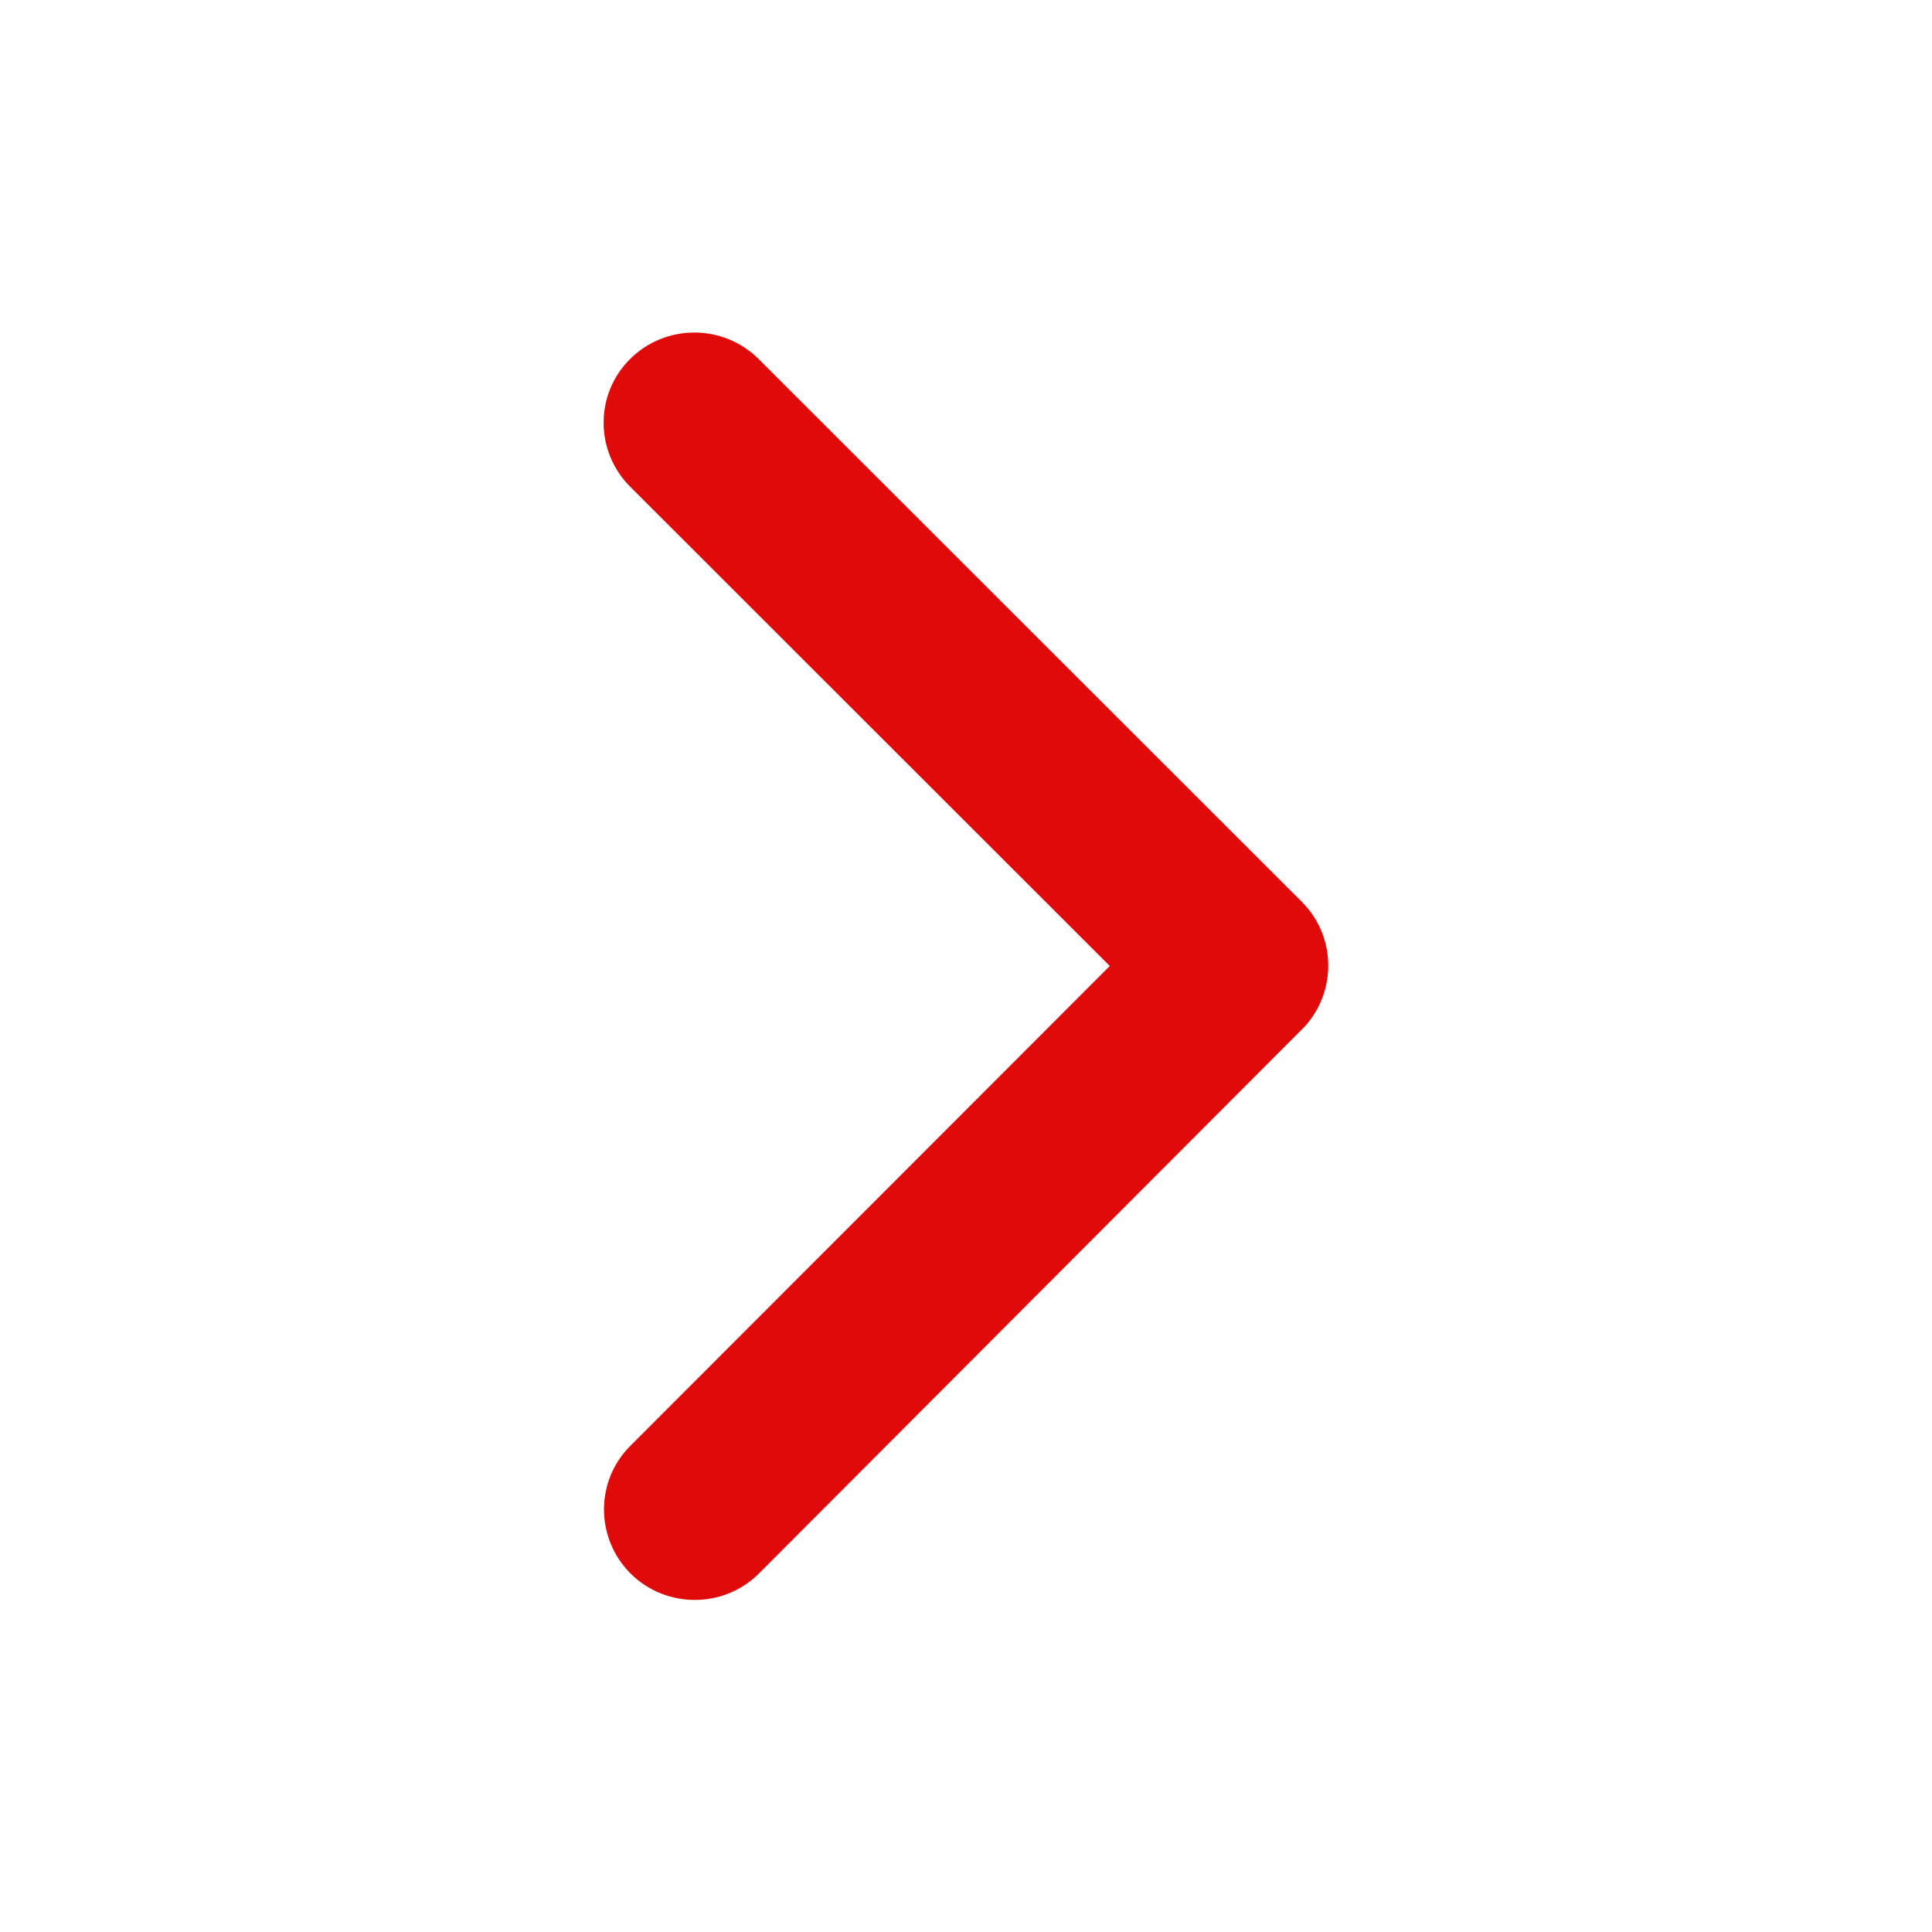 <svg xmlns:xlink="http://www.w3.org/1999/xlink" width="24" height="24" viewBox="0 0 24 24" fill="none" xmlns="http://www.w3.org/2000/svg"><path d="M13.786 12L7.829 6.047C7.388 5.606 7.388 4.894 7.829 4.458C8.269 4.022 8.982 4.022 9.422 4.458L16.172 11.203C16.599 11.63 16.608 12.314 16.205 12.755L9.427 19.547C9.207 19.767 8.916 19.875 8.63 19.875C8.344 19.875 8.054 19.767 7.833 19.547C7.393 19.106 7.393 18.394 7.833 17.958L13.786 12Z" fill="#E10A0A"></path></svg>